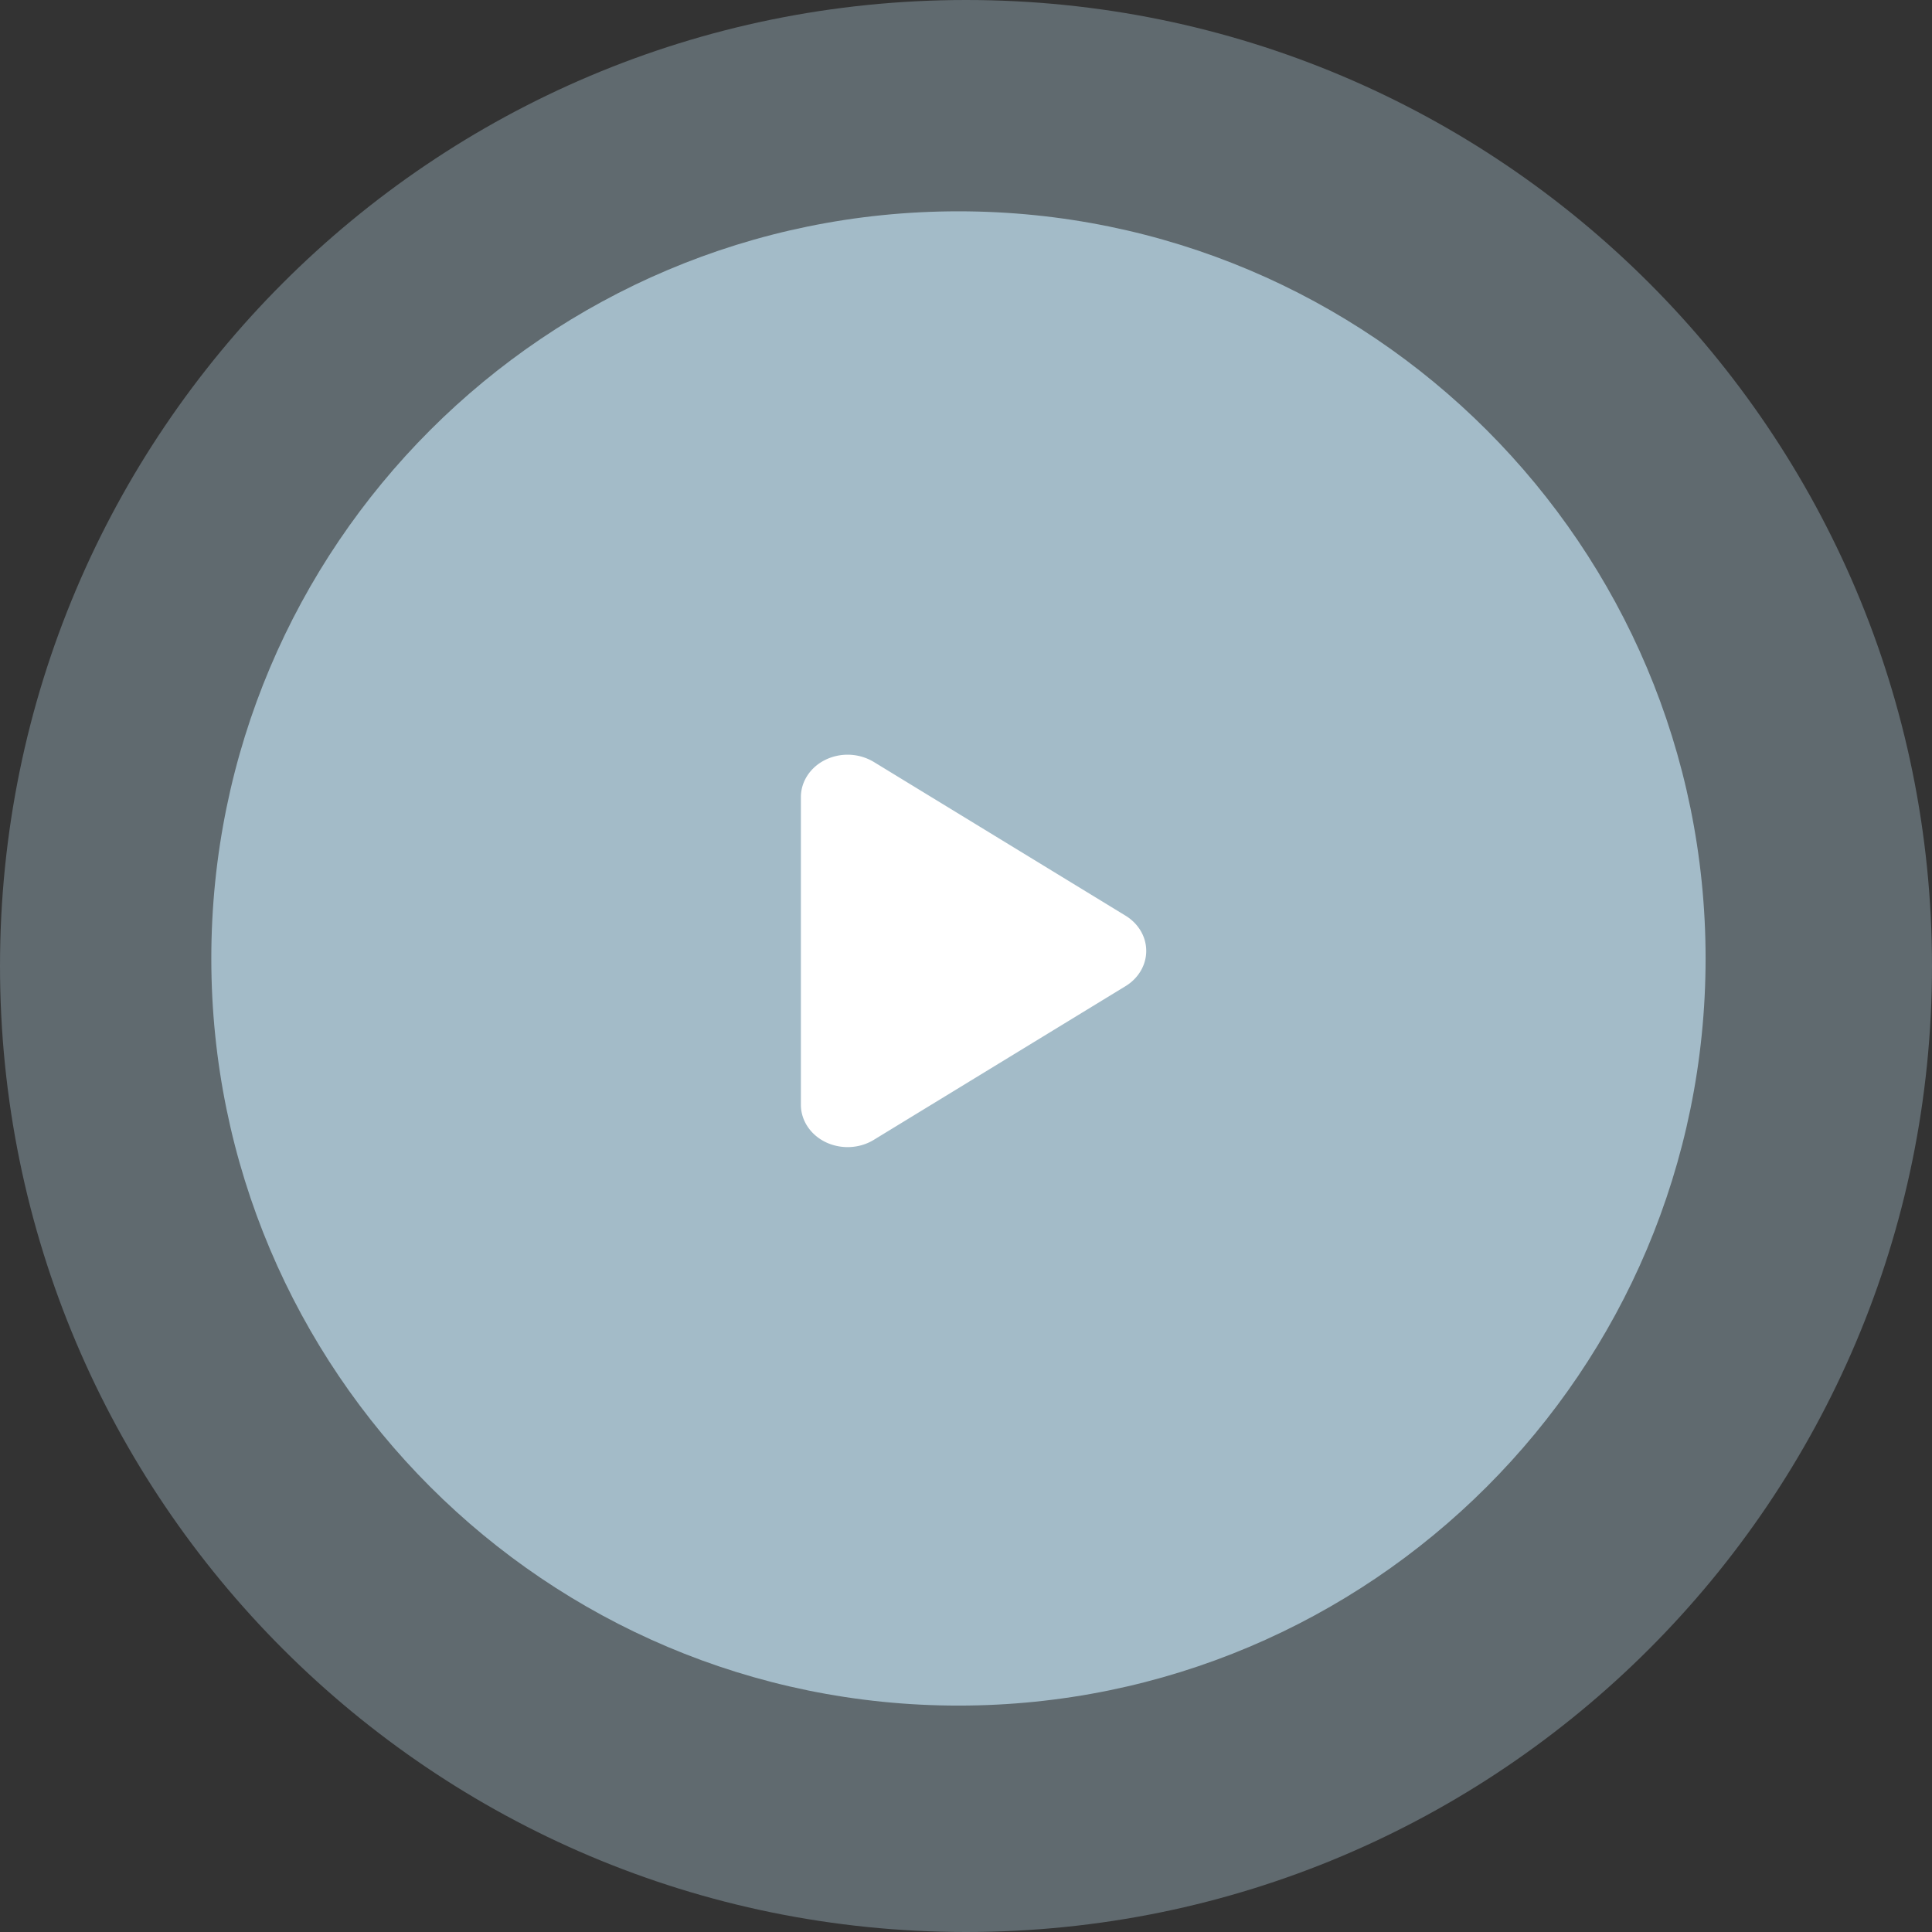 <svg width="128" height="128" xmlns="http://www.w3.org/2000/svg" xmlns:xlink="http://www.w3.org/1999/xlink" xmlns:svgjs="http://svgjs.com/svgjs" viewBox="896 3835 128 128"><rect x="896" y="3835" width="128" height="128" fill="#333333" stroke="none"/><svg width="128" height="128" xmlns="http://www.w3.org/2000/svg" xmlns:xlink="http://www.w3.org/1999/xlink" xmlns:svgjs="http://svgjs.com/svgjs" fill="#a3bbc8" opacity=".4" x="896" y="3835"><svg xmlns="http://www.w3.org/2000/svg" xmlns:xlink="http://www.w3.org/1999/xlink" width="128" height="128" viewBox="2 2 127 127"><path paint-order="stroke fill markers" fill-rule="evenodd" d="M65.5 2C100.57 2 129 30.43 129 65.5S100.57 129 65.5 129 2 100.57 2 65.5 30.43 2 65.5 2z"/></svg></svg><svg width="99" height="99" xmlns="http://www.w3.org/2000/svg" xmlns:xlink="http://www.w3.org/1999/xlink" xmlns:svgjs="http://svgjs.com/svgjs" fill="#a3bbc8" x="910" y="3849"><svg xmlns="http://www.w3.org/2000/svg" xmlns:xlink="http://www.w3.org/1999/xlink" width="99" height="99" viewBox="2 2 98 98"><path paint-order="stroke fill markers" fill-rule="evenodd" d="M51 2c27.062 0 49 21.938 49 49s-21.938 49-49 49S2 78.062 2 51 23.938 2 51 2z"/></svg></svg><svg width="23" height="26" xmlns="http://www.w3.org/2000/svg" xmlns:xlink="http://www.w3.org/1999/xlink" xmlns:svgjs="http://svgjs.com/svgjs" viewBox="0.06 0 22.88 26" fill="#fff" x="949" y="3885"><svg xmlns="http://www.w3.org/2000/svg" width="23" height="26" viewBox="1.999 1.997 22 25"><path paint-order="stroke fill markers" fill-rule="evenodd" d="M22.684 16.74L6.64 26.536c-.5.306-1.08.46-1.663.46-.48 0-.96-.105-1.399-.316C2.606 26.21 2 25.293 2 24.295V4.7c0-.999.607-1.917 1.58-2.386a3.242 3.242 0 0 1 3.06.143l16.045 9.798c.822.502 1.315 1.343 1.315 2.241 0 .9-.493 1.741-1.315 2.244z"/></svg></svg></svg>